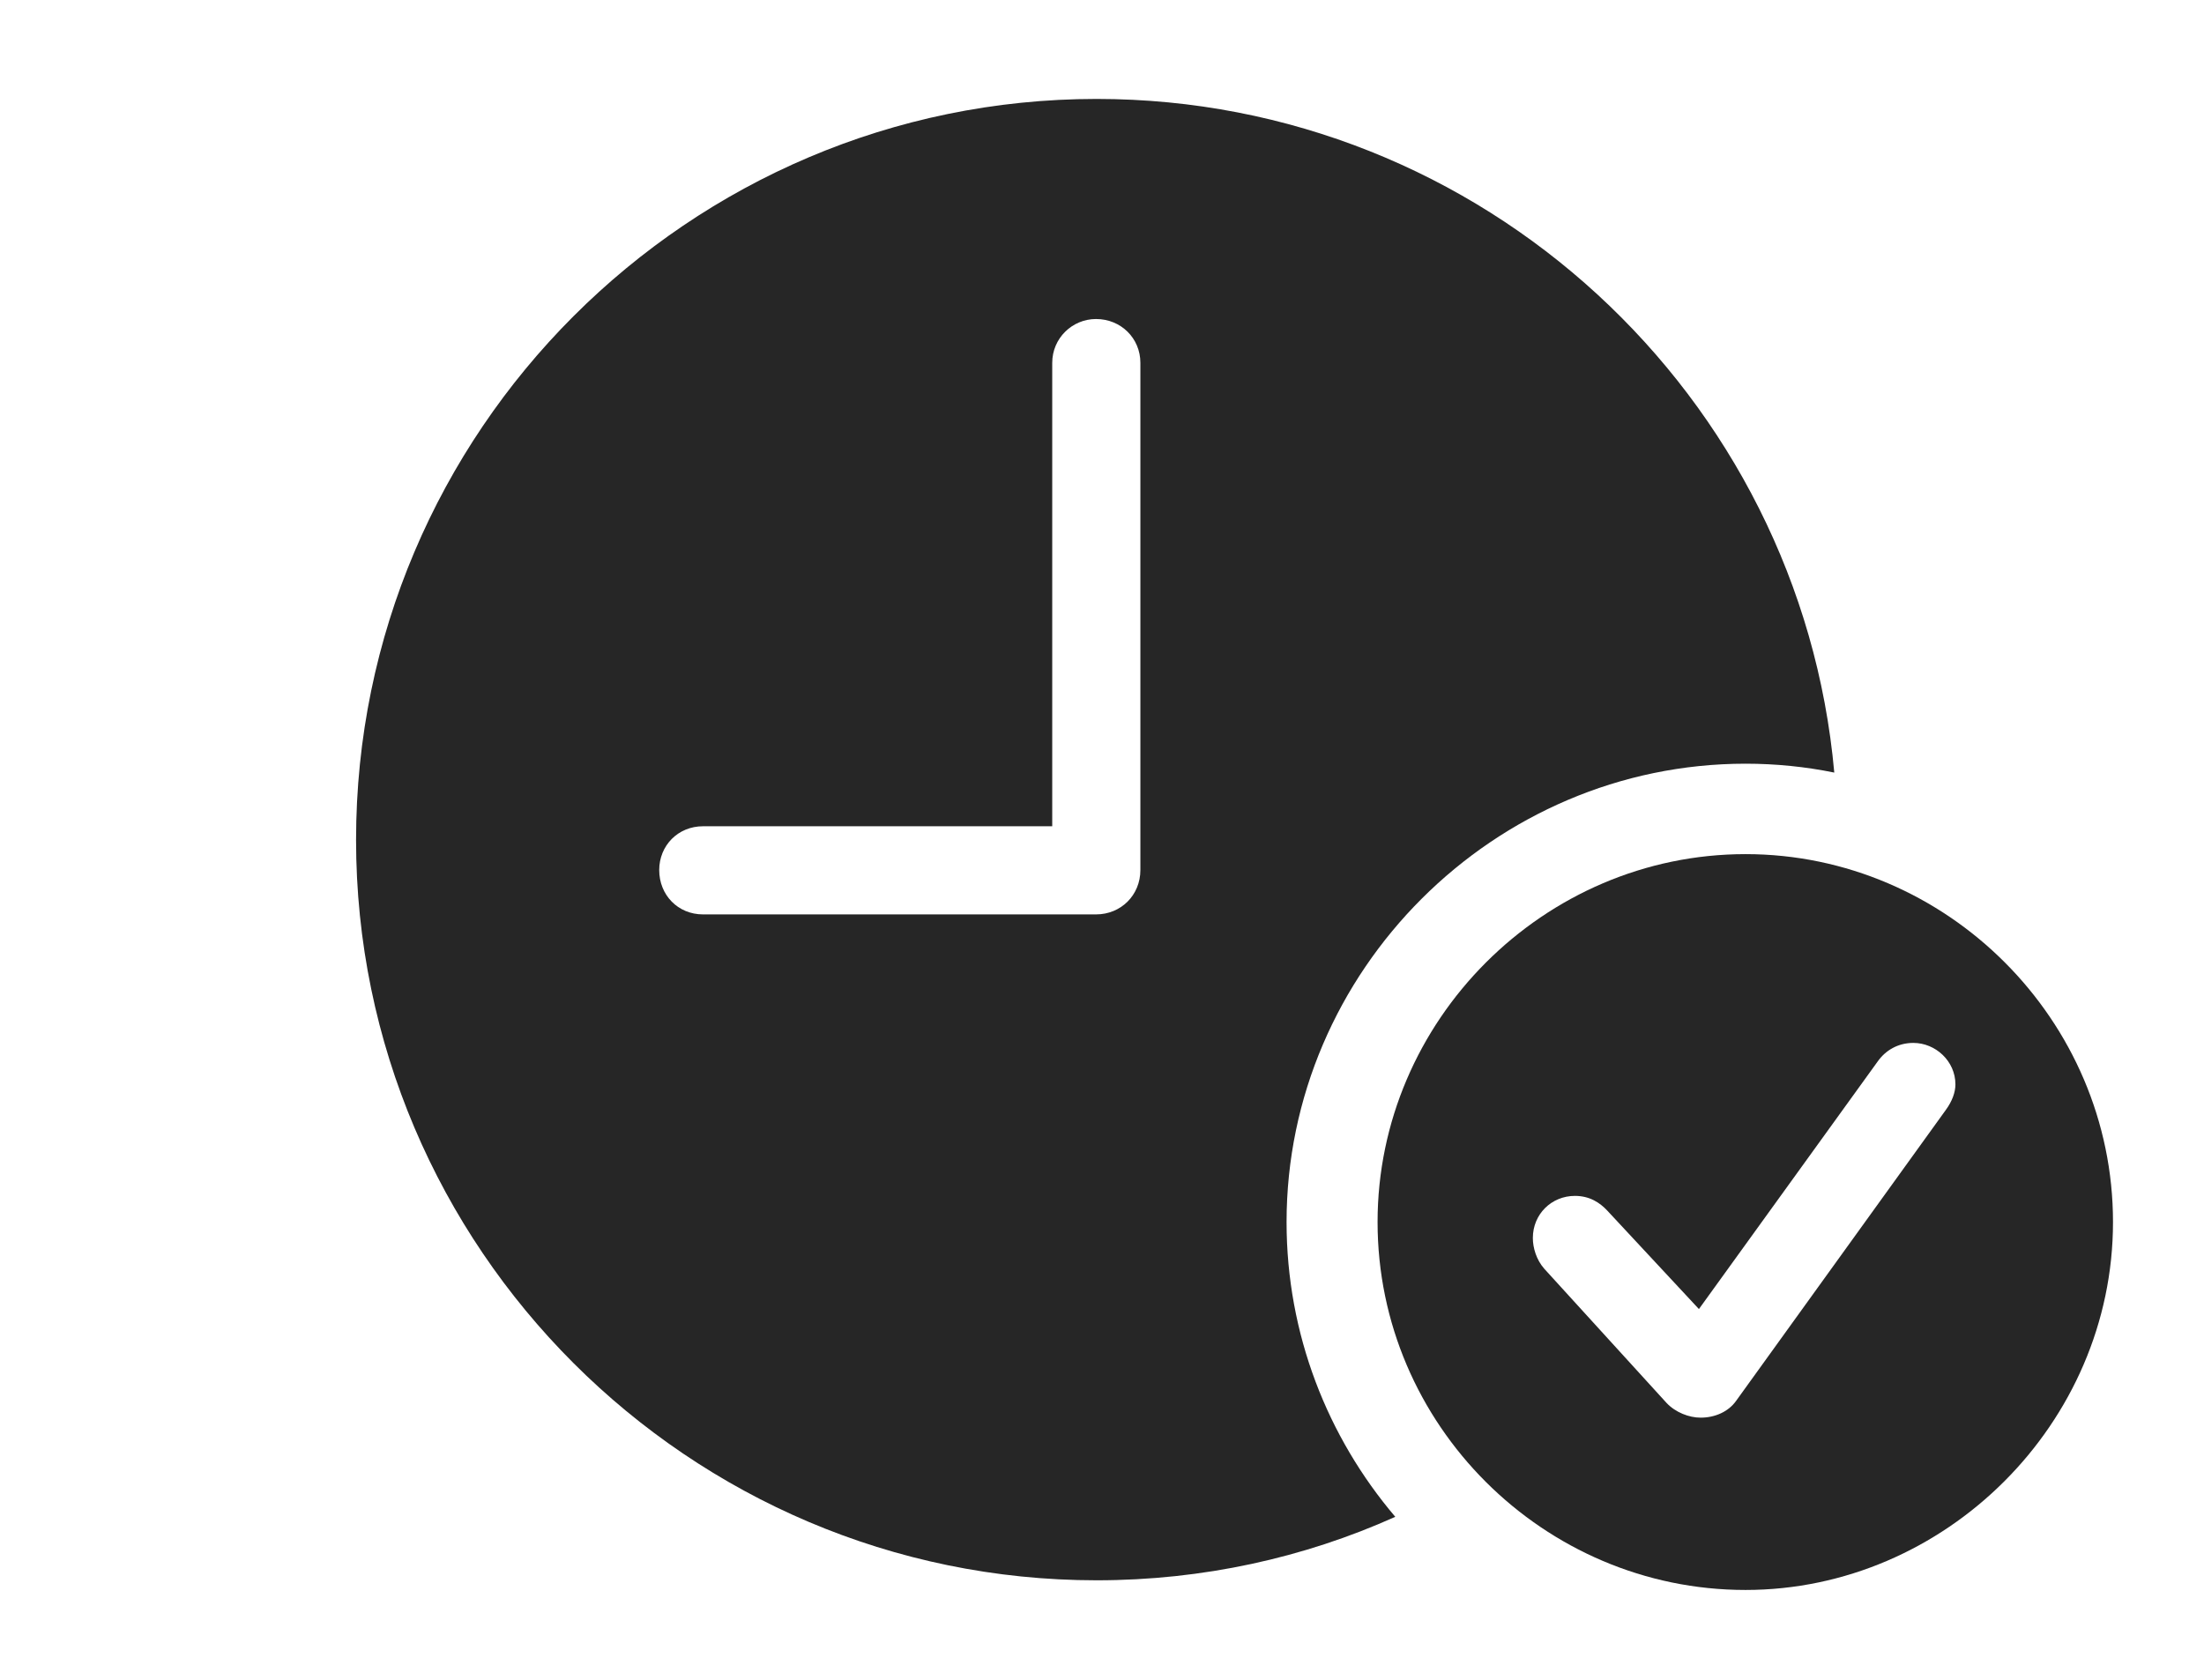 <?xml version="1.0" encoding="UTF-8"?>
<!--Generator: Apple Native CoreSVG 326-->
<!DOCTYPE svg
PUBLIC "-//W3C//DTD SVG 1.1//EN"
       "http://www.w3.org/Graphics/SVG/1.1/DTD/svg11.dtd">
<svg version="1.1" xmlns="http://www.w3.org/2000/svg" xmlns:xlink="http://www.w3.org/1999/xlink" viewBox="0 0 75.684 57.715">
 <g>
  <rect height="57.715" opacity="0" width="75.684" x="0" y="0"/>
  <path d="M62.988 26.535C62.002 26.334 60.983 26.23 59.941 26.23C51.309 26.23 44.18 33.34 44.18 41.973C44.18 45.82 45.586 49.359 47.913 52.097C44.779 53.504 41.306 54.277 37.656 54.277C23.652 54.277 12.227 42.852 12.227 28.848C12.227 14.824 23.652 3.398 37.656 3.398C50.899 3.398 61.826 13.588 62.988 26.535ZM36.133 12.461L36.133 28.379L24.141 28.379C23.281 28.379 22.637 29.043 22.637 29.883C22.637 30.742 23.281 31.406 24.141 31.406L37.637 31.406C38.496 31.406 39.16 30.742 39.16 29.883L39.16 12.461C39.16 11.621 38.496 10.957 37.637 10.957C36.816 10.957 36.133 11.621 36.133 12.461Z" fill="black" fill-opacity="0.85"/>
  <path d="M72.559 41.973C72.559 48.887 66.797 54.609 59.941 54.609C53.008 54.609 47.305 48.926 47.305 41.973C47.305 35.059 53.008 29.336 59.941 29.336C66.856 29.336 72.559 35.039 72.559 41.973ZM64.473 36.465L58.34 44.961L55.195 41.582C54.941 41.309 54.59 41.074 54.082 41.074C53.281 41.074 52.637 41.699 52.637 42.52C52.637 42.852 52.754 43.262 53.027 43.574L57.227 48.184C57.539 48.516 58.008 48.691 58.398 48.691C58.906 48.691 59.355 48.477 59.609 48.125L66.816 38.125C67.031 37.832 67.148 37.52 67.148 37.246C67.148 36.445 66.465 35.82 65.703 35.82C65.176 35.82 64.746 36.074 64.473 36.465Z" fill="black" fill-opacity="0.85"/>
 </g>
</svg>
